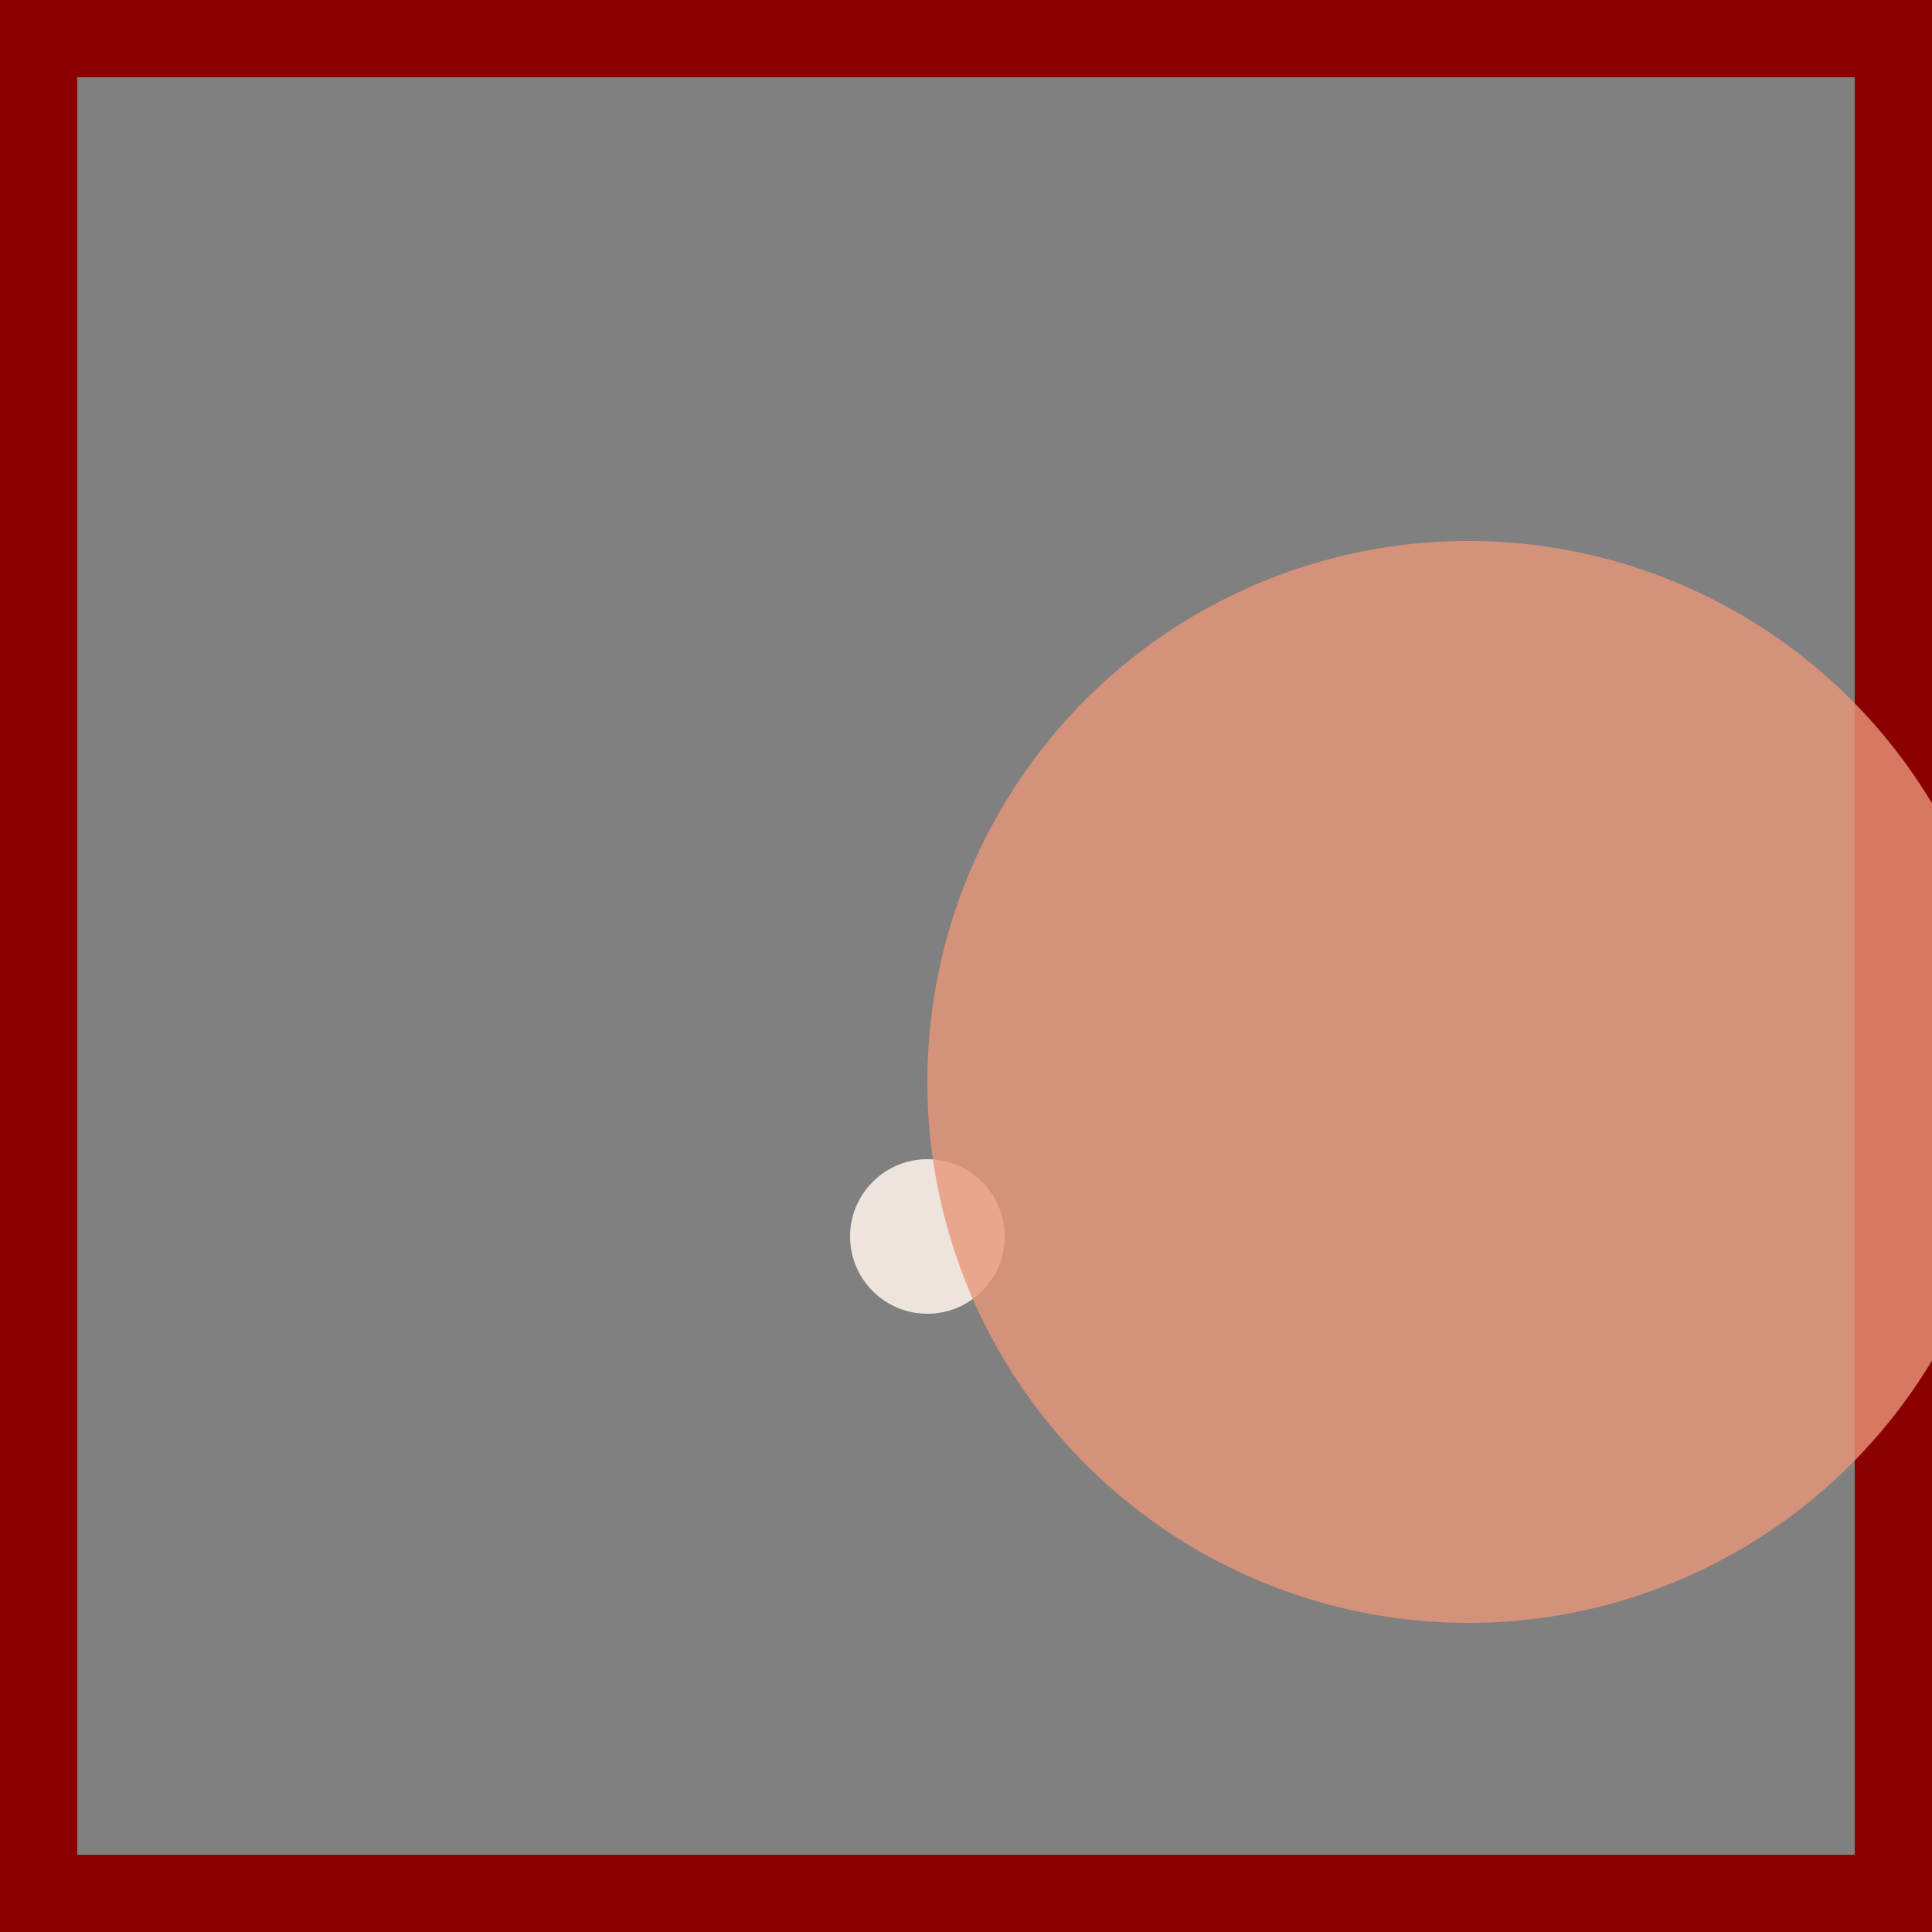 <svg viewBox="0 0 25 25" width="25" height="25" xmlns="http://www.w3.org/2000/svg"><rect x="0" y="0" width="25" height="25" fill="#808080" stroke="none"/><rect width="25" height="25" fill="none" stroke="darkred" stroke-width="2"/>
<circle cx="12" cy="16" r="1" fill="linen" fill-opacity="0.89"/>
<circle cx="19" cy="14" r="7" fill="darksalmon" fill-opacity="0.80"/></svg>